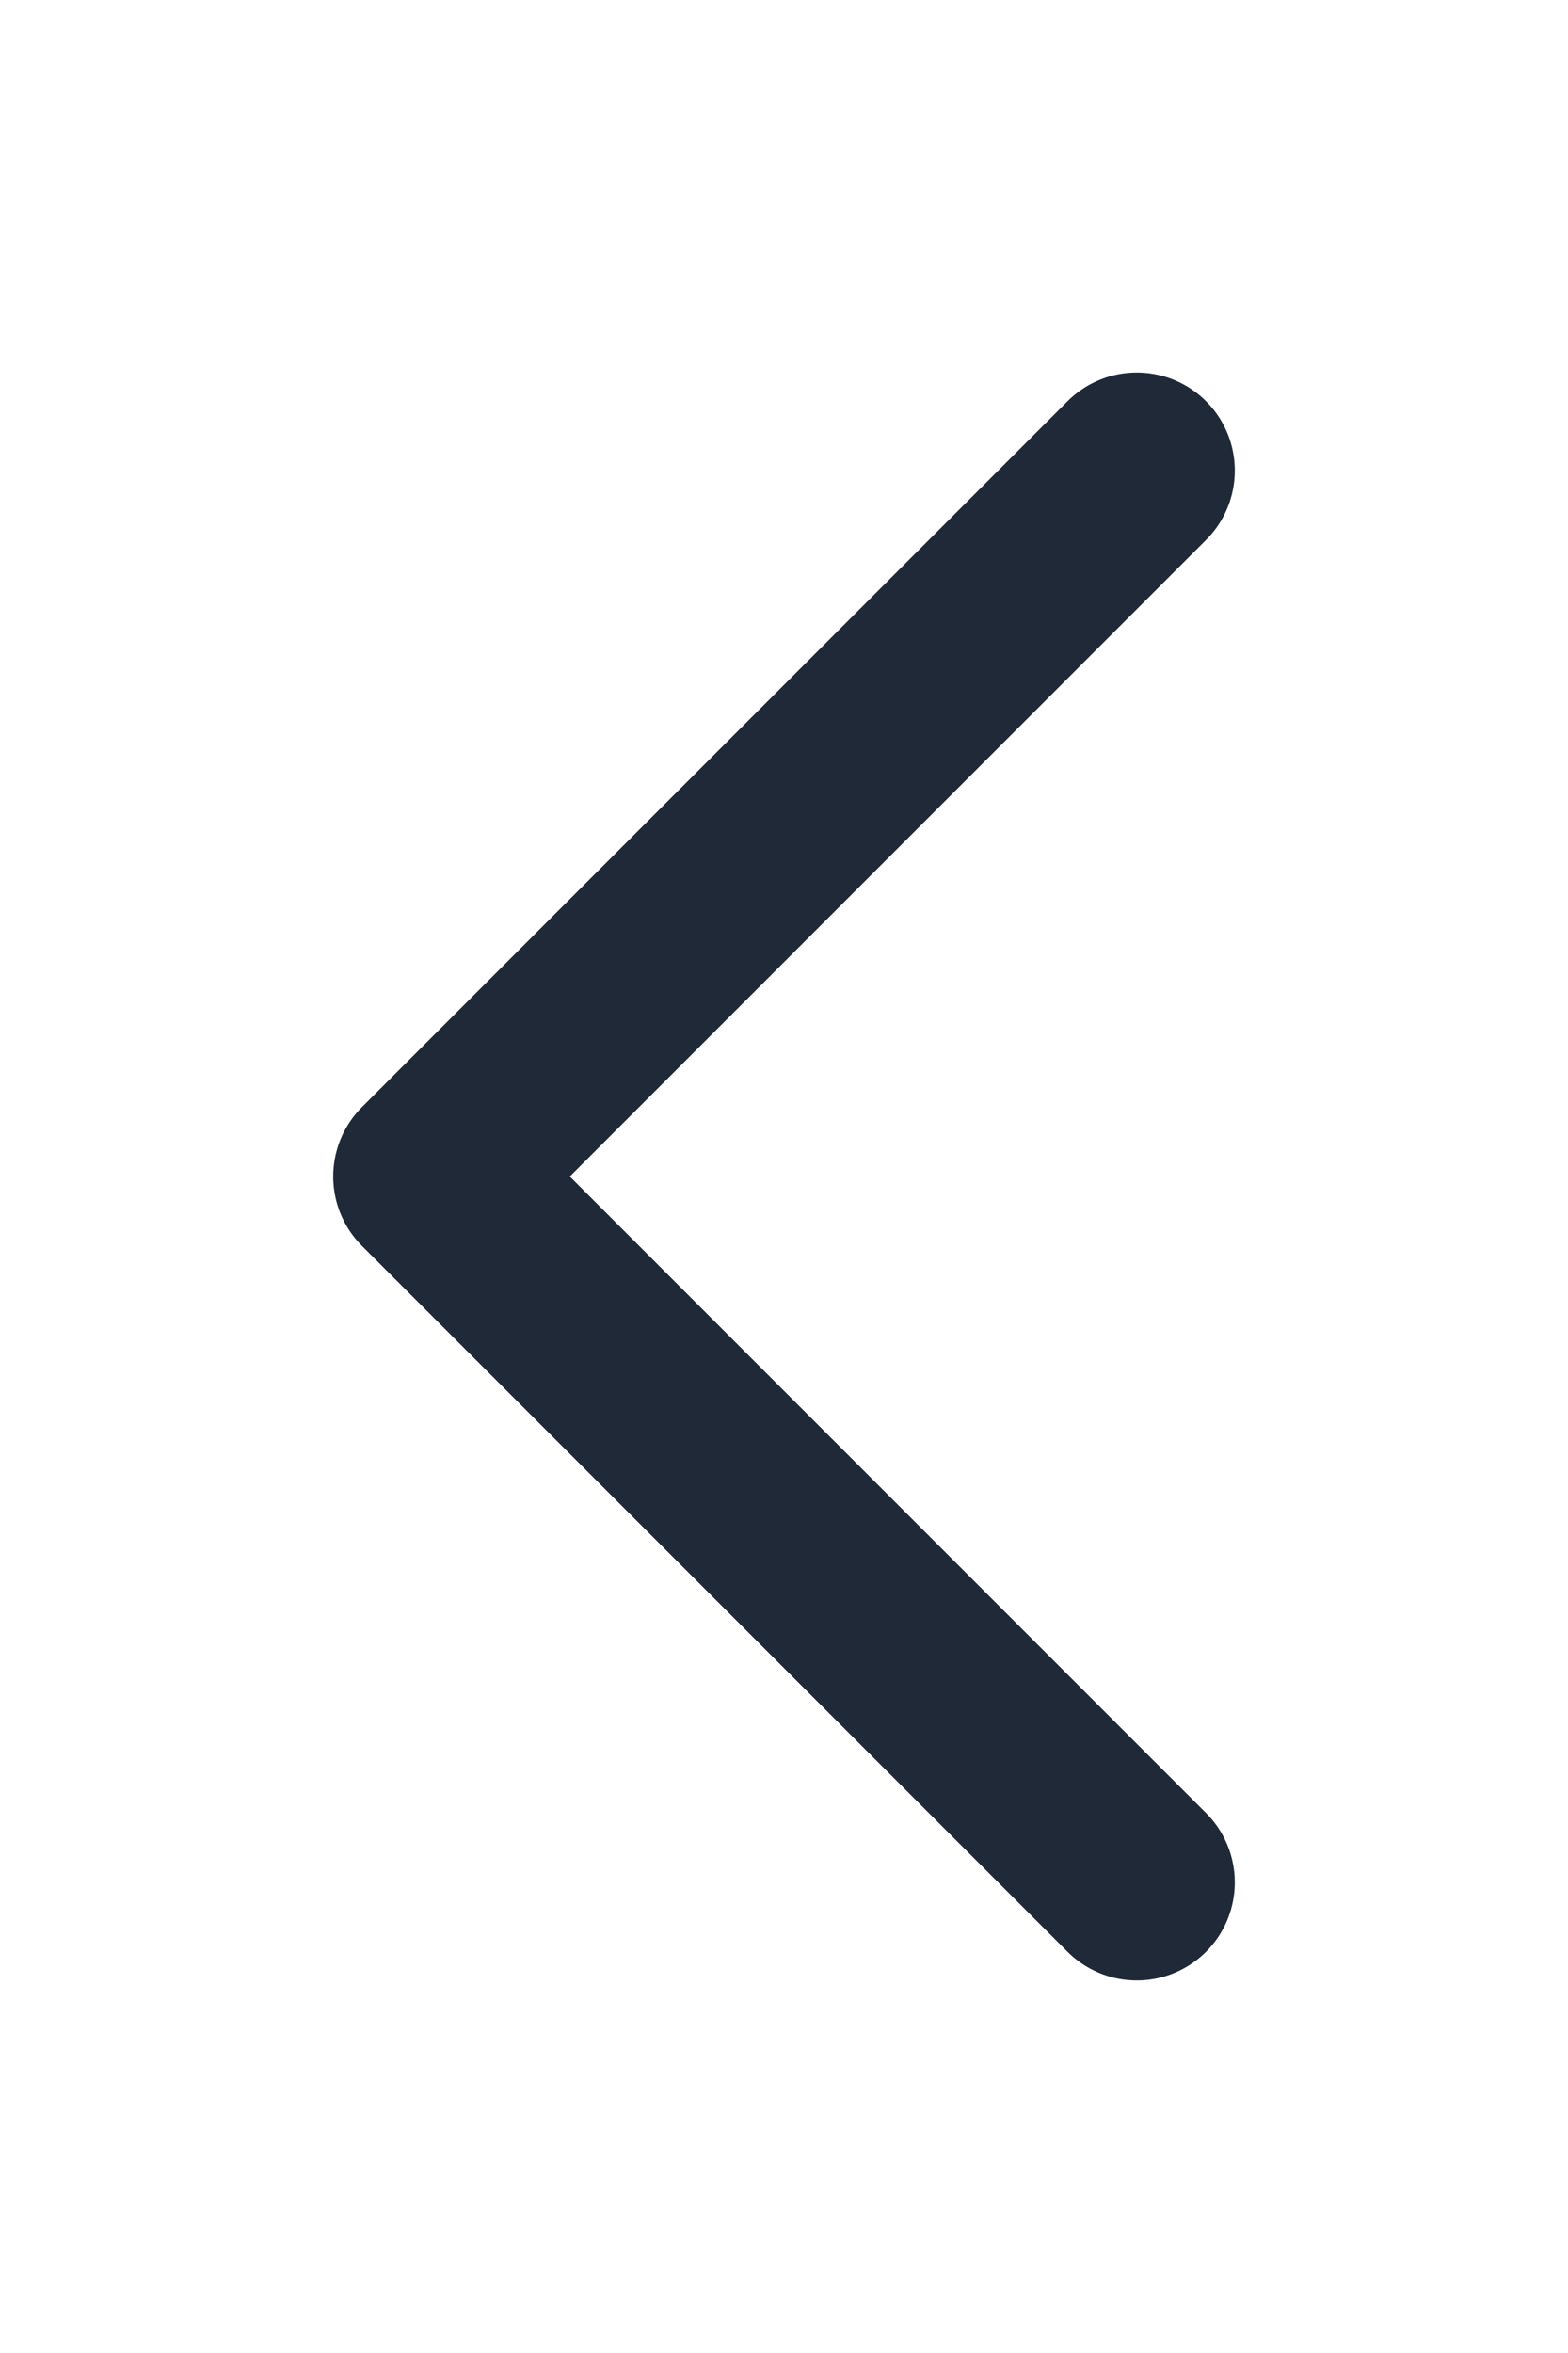 <svg width="4" height="6" viewBox="0 0 4 6" fill="none" xmlns="http://www.w3.org/2000/svg">
                                            <path d="M2.9 1.2L1.1 3L2.9 4.8" stroke="#1F2937" stroke-width="0.5" stroke-linecap="round" stroke-linejoin="round"/>
                                        </svg>